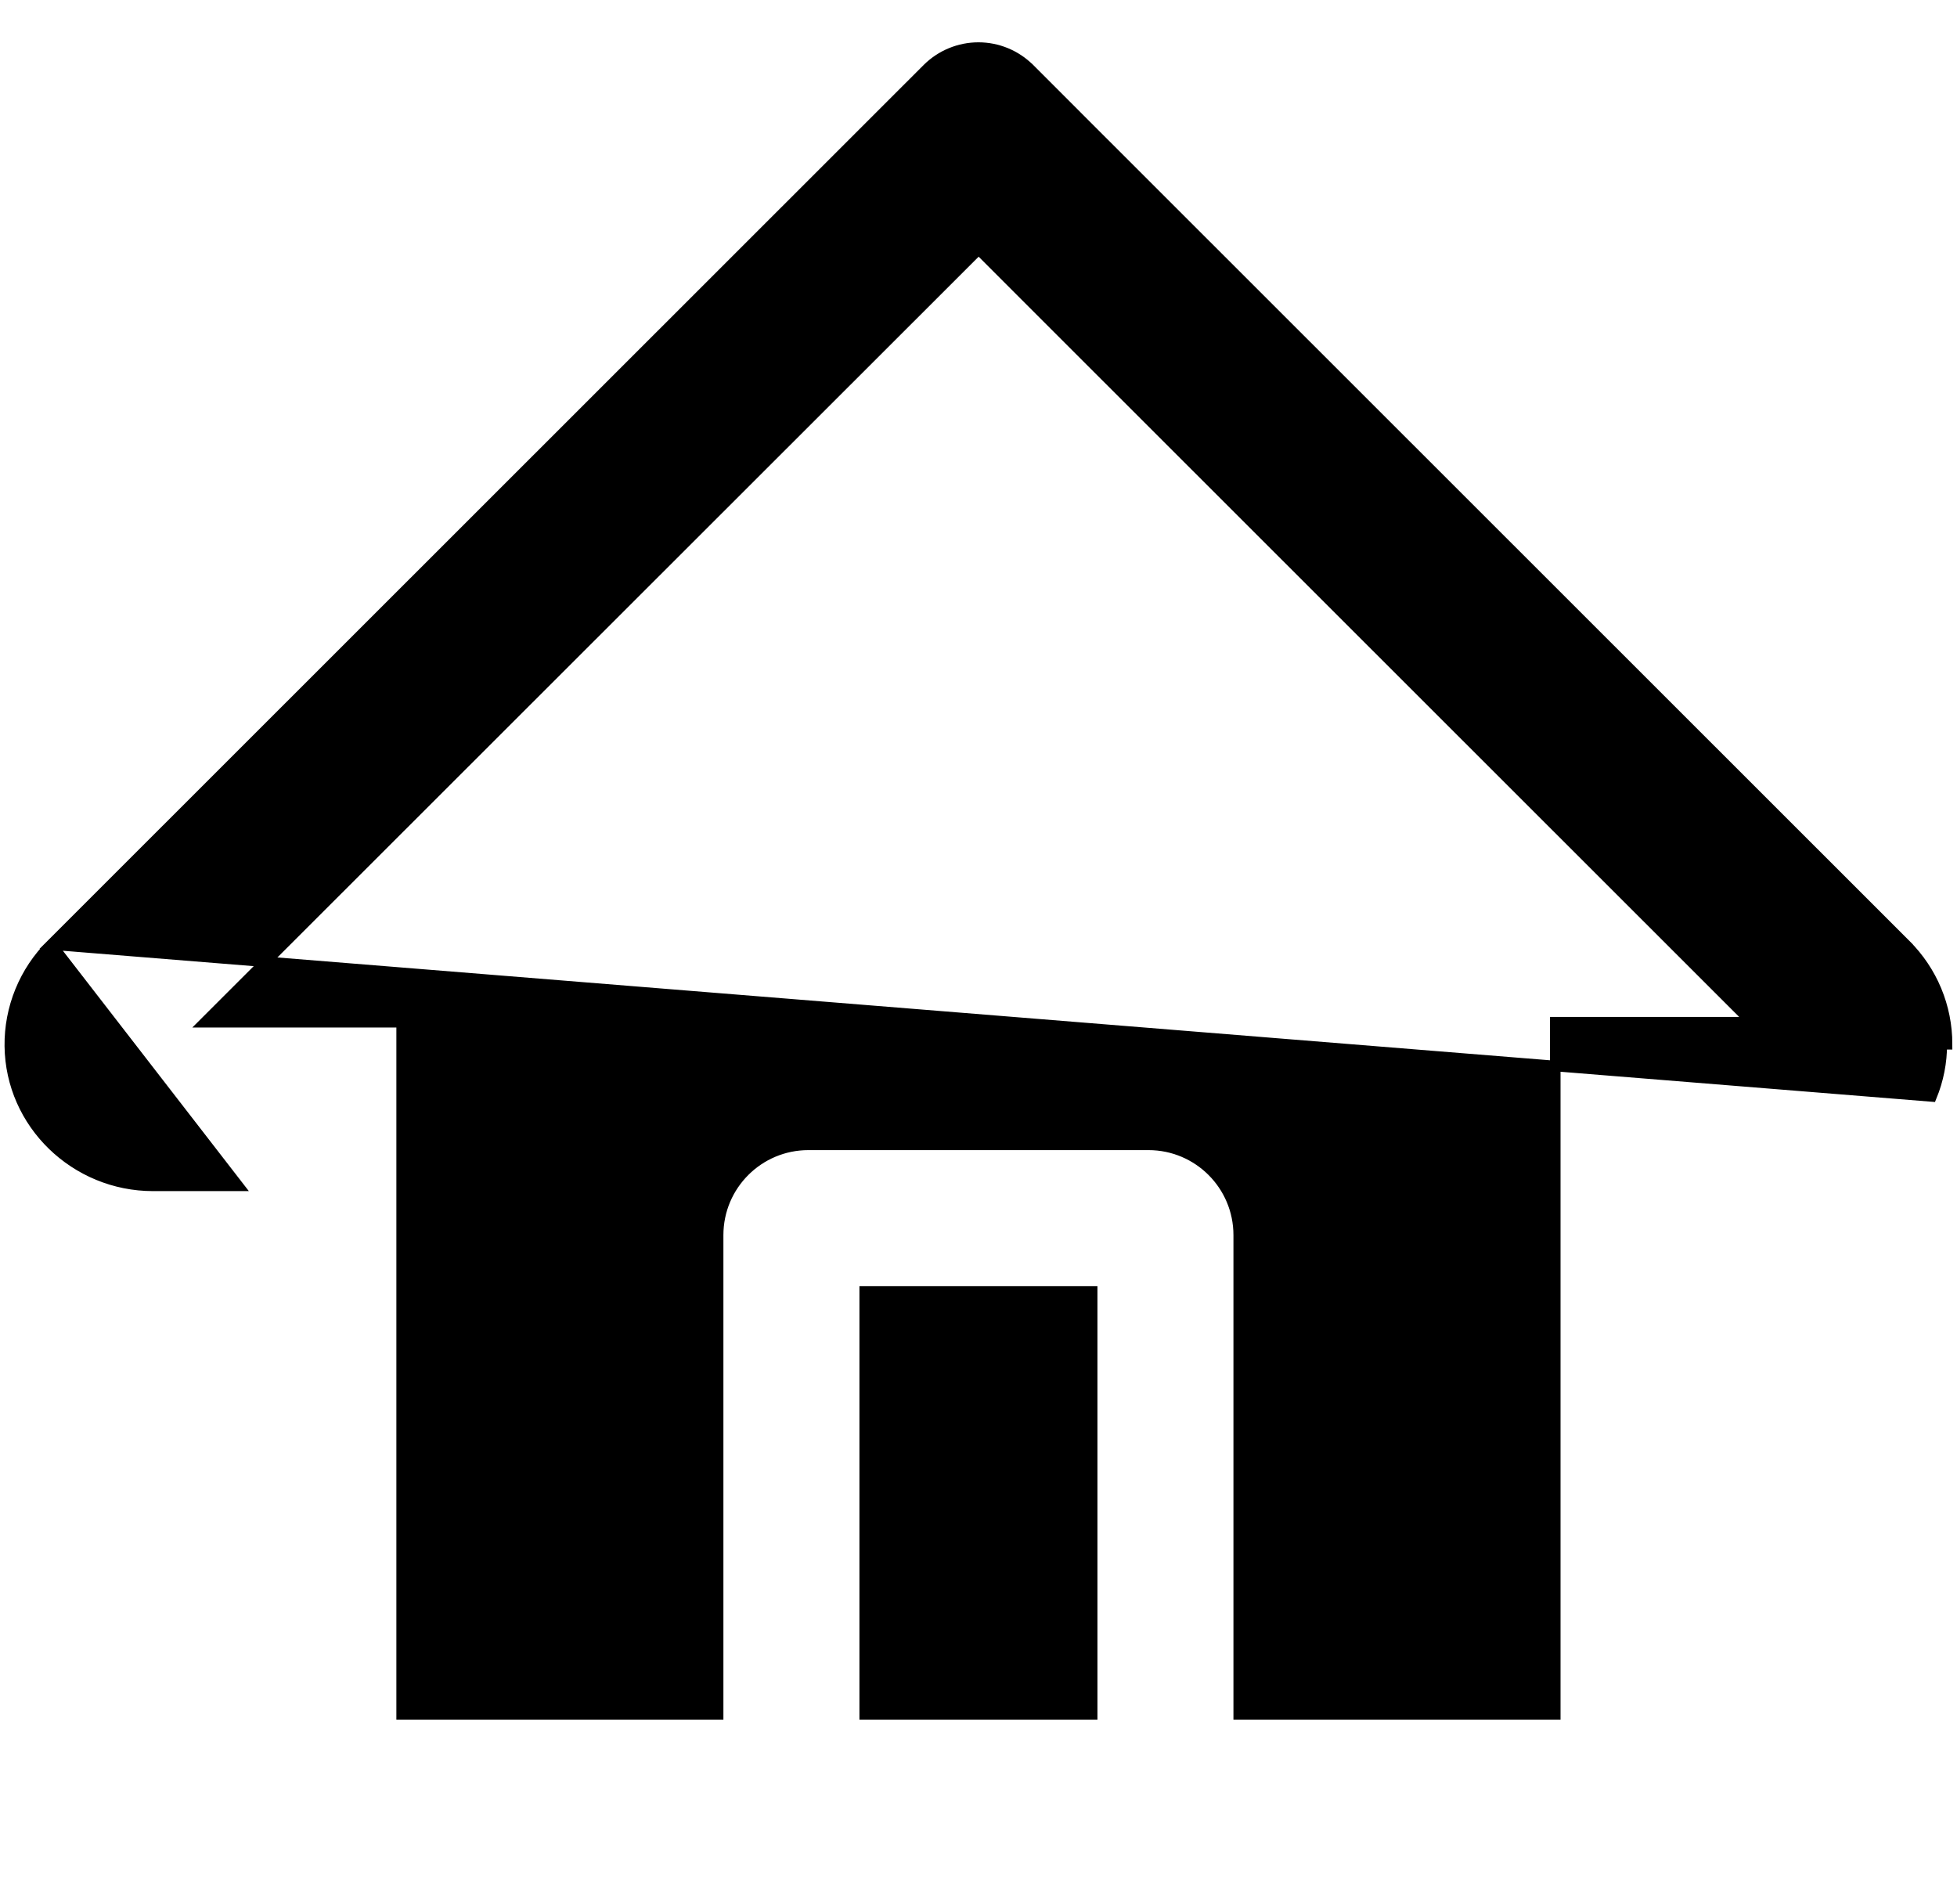 <svg width="37" height="36" viewBox="0 0 37 36" fill="none" xmlns="http://www.w3.org/2000/svg">
<path d="M2.893 22.417H4.501L0.971 17.855C0.718 18.106 0.519 18.405 0.384 18.735C0.249 19.065 0.182 19.418 0.186 19.775C0.203 21.245 1.426 22.417 2.893 22.417ZM17.536 1.297L0.971 17.855L36.519 20.727C36.647 20.414 36.713 20.079 36.712 19.741H36.812C36.812 19.741 36.812 19.741 36.812 19.741C36.812 19.031 36.532 18.359 36.027 17.855L35.956 17.925L36.027 17.855L20.502 2.338L20.502 2.338L19.462 1.297L19.461 1.297C19.205 1.043 18.86 0.9 18.499 0.9C18.138 0.9 17.792 1.043 17.536 1.297L17.536 1.297ZM29.504 19.324H29.404V19.424V32.41H23.42V23.349C23.42 22.406 22.656 21.642 21.713 21.642H15.284C14.341 21.642 13.577 22.406 13.577 23.349V32.41H7.594V19.424V19.324H7.494H3.878L18.503 4.711L19.36 5.569L19.36 5.569L33.123 19.324H29.504ZM16.349 32.41V24.414H20.649V32.41H16.349Z" fill="black" stroke="black" stroke-width="0.2"/>
</svg>
